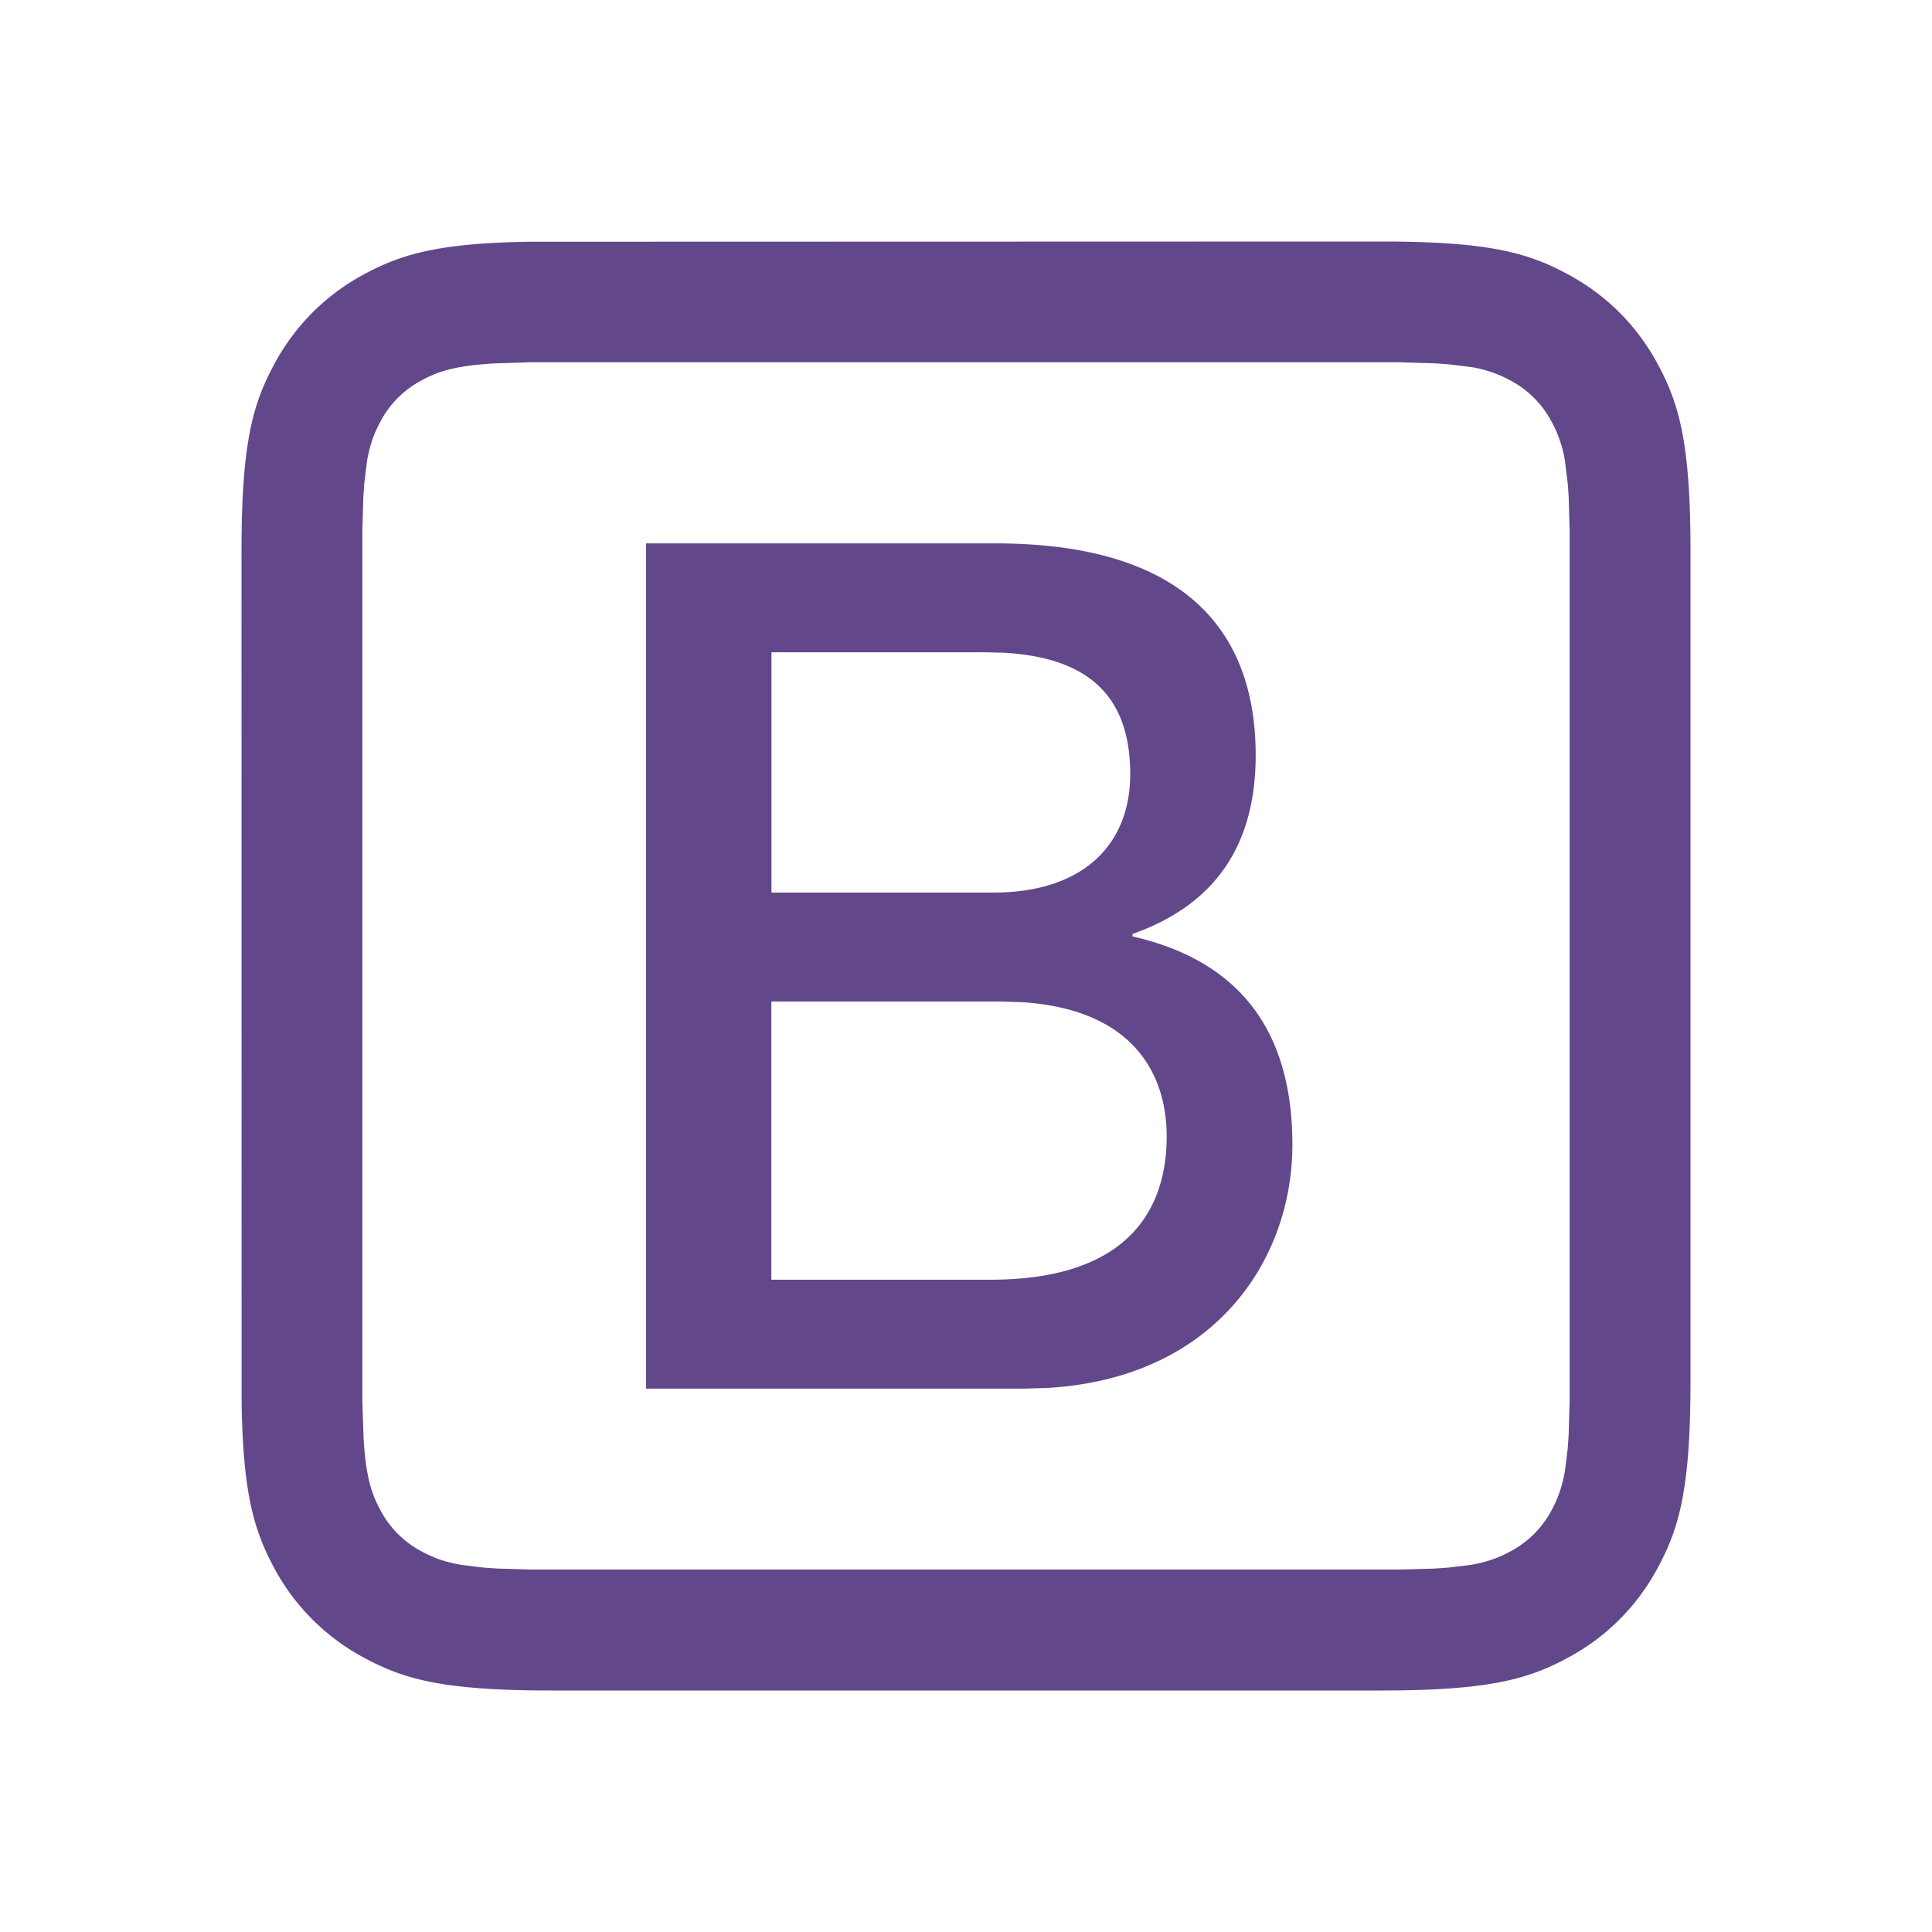 <?xml version="1.0" standalone="no"?><!DOCTYPE svg PUBLIC "-//W3C//DTD SVG 1.1//EN" "http://www.w3.org/Graphics/SVG/1.1/DTD/svg11.dtd"><svg t="1702618578931" class="icon" viewBox="0 0 1024 1024" version="1.1" xmlns="http://www.w3.org/2000/svg" p-id="25017" width="128" height="128" xmlns:xlink="http://www.w3.org/1999/xlink"><path d="M279.552 128.128L731.904 128c57.088 0 77.76 5.952 98.56 17.088 20.928 11.136 37.312 27.52 48.448 48.384 11.136 20.864 17.088 41.6 17.088 98.56v439.872c0 57.088-5.952 77.76-17.088 98.56-11.136 20.928-27.52 37.312-48.384 48.448-20.864 11.136-41.6 17.088-98.56 17.088H292.032c-57.088 0-77.76-5.952-98.56-17.088a116.288 116.288 0 0 1-48.448-48.384c-10.24-19.264-16.128-38.4-16.96-86.08L128 292.096c0-57.088 5.952-77.76 17.088-98.56 11.136-20.928 27.52-37.312 48.384-48.448 19.264-10.24 38.4-16.128 86.08-16.96zM742.784 192H281.216l-19.52 0.64c-19.52 1.152-28.736 3.84-38.016 8.832a52.352 52.352 0 0 0-22.144 22.144c-3.2 5.952-5.44 11.904-6.976 20.544l-1.472 11.904-0.512 7.296-0.512 17.792v461.568l0.64 19.52c1.152 19.52 3.84 28.736 8.832 38.016a52.352 52.352 0 0 0 22.144 22.144c5.952 3.2 11.904 5.44 20.544 6.976l11.904 1.472 7.296 0.512 17.792 0.512h461.568l17.792-0.512 7.296-0.512 11.904-1.472c8.64-1.536 14.592-3.776 20.544-6.976a52.352 52.352 0 0 0 22.144-22.144c3.2-5.952 5.44-11.904 6.976-20.544l1.472-11.904 0.512-7.296 0.512-17.792V281.216l-0.512-17.792a238.272 238.272 0 0 0-0.512-7.296l-1.472-11.904a64.192 64.192 0 0 0-6.976-20.544 52.352 52.352 0 0 0-22.144-22.144 64.192 64.192 0 0 0-20.544-6.976l-11.904-1.472-7.296-0.512-17.792-0.512zM527.488 288c95.36 0 138.048 42.048 138.048 112.32 0 50.944-24.576 77.824-57.984 91.904l-7.296 2.816v1.28c52.096 11.904 84.736 45.184 84.736 110.4 0 60.672-40.768 123.52-129.408 128.896l-12.416 0.384H342.4v-448h185.088z m3.2 242.816H408.832v147.456h116.096c74.048 0 93.44-38.272 93.44-75.904 0-33.088-17.728-67.264-76.352-71.168l-11.456-0.384z m-8.192-185.088H408.896v127.36h117.376c49.536 0 72.768-26.944 72.768-62.72 0-38.272-18.752-61.568-66.56-64.384l-9.984-0.256z" fill="#62488a" p-id="25018"></path></svg>